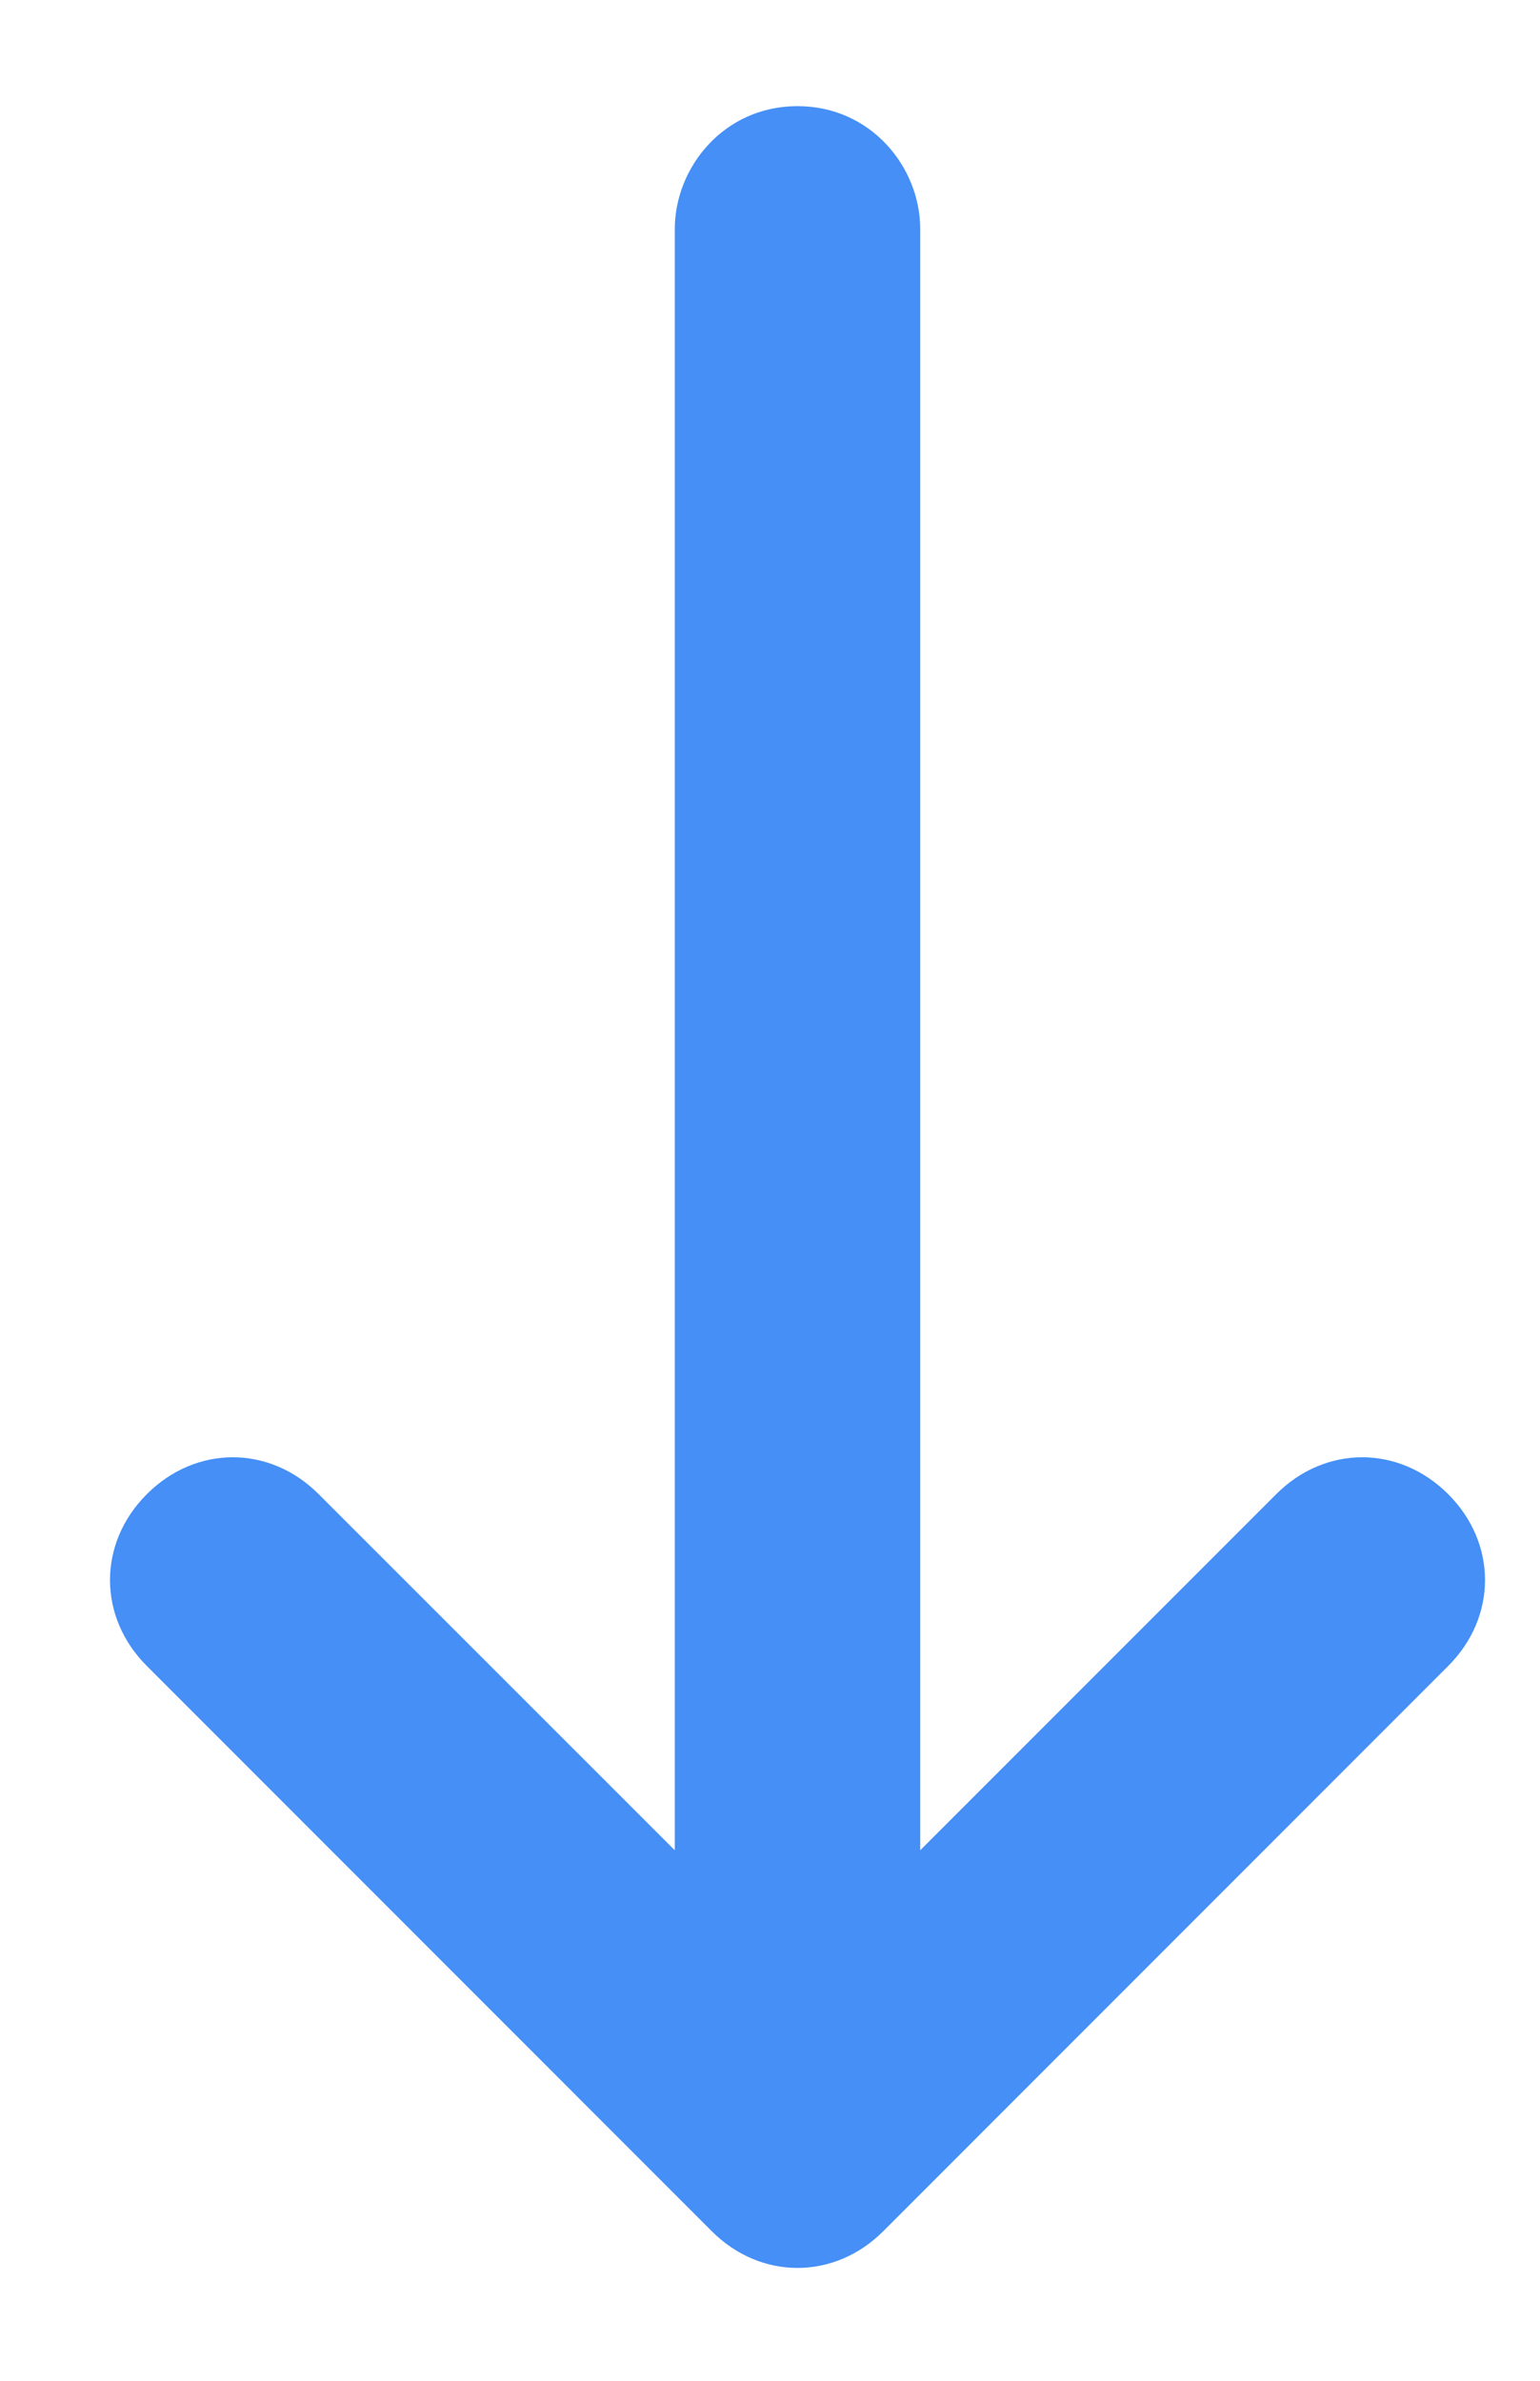 <svg width="11" height="17" viewBox="0 0 11 17" fill="none" xmlns="http://www.w3.org/2000/svg">
<path d="M4.82 1.635L4.82 13.212L2.276 10.669C1.926 10.318 1.4 10.318 1.049 10.669C0.698 11.019 0.698 11.546 1.049 11.896L5.083 15.931C5.433 16.282 5.96 16.282 6.31 15.931L10.344 11.896C10.695 11.546 10.695 11.019 10.344 10.669C9.993 10.318 9.467 10.318 9.116 10.669L6.573 13.212L6.573 1.635C6.573 1.196 6.223 0.758 5.696 0.758C5.17 0.758 4.82 1.196 4.82 1.635Z" fill="#458FF6"/>
</svg>
